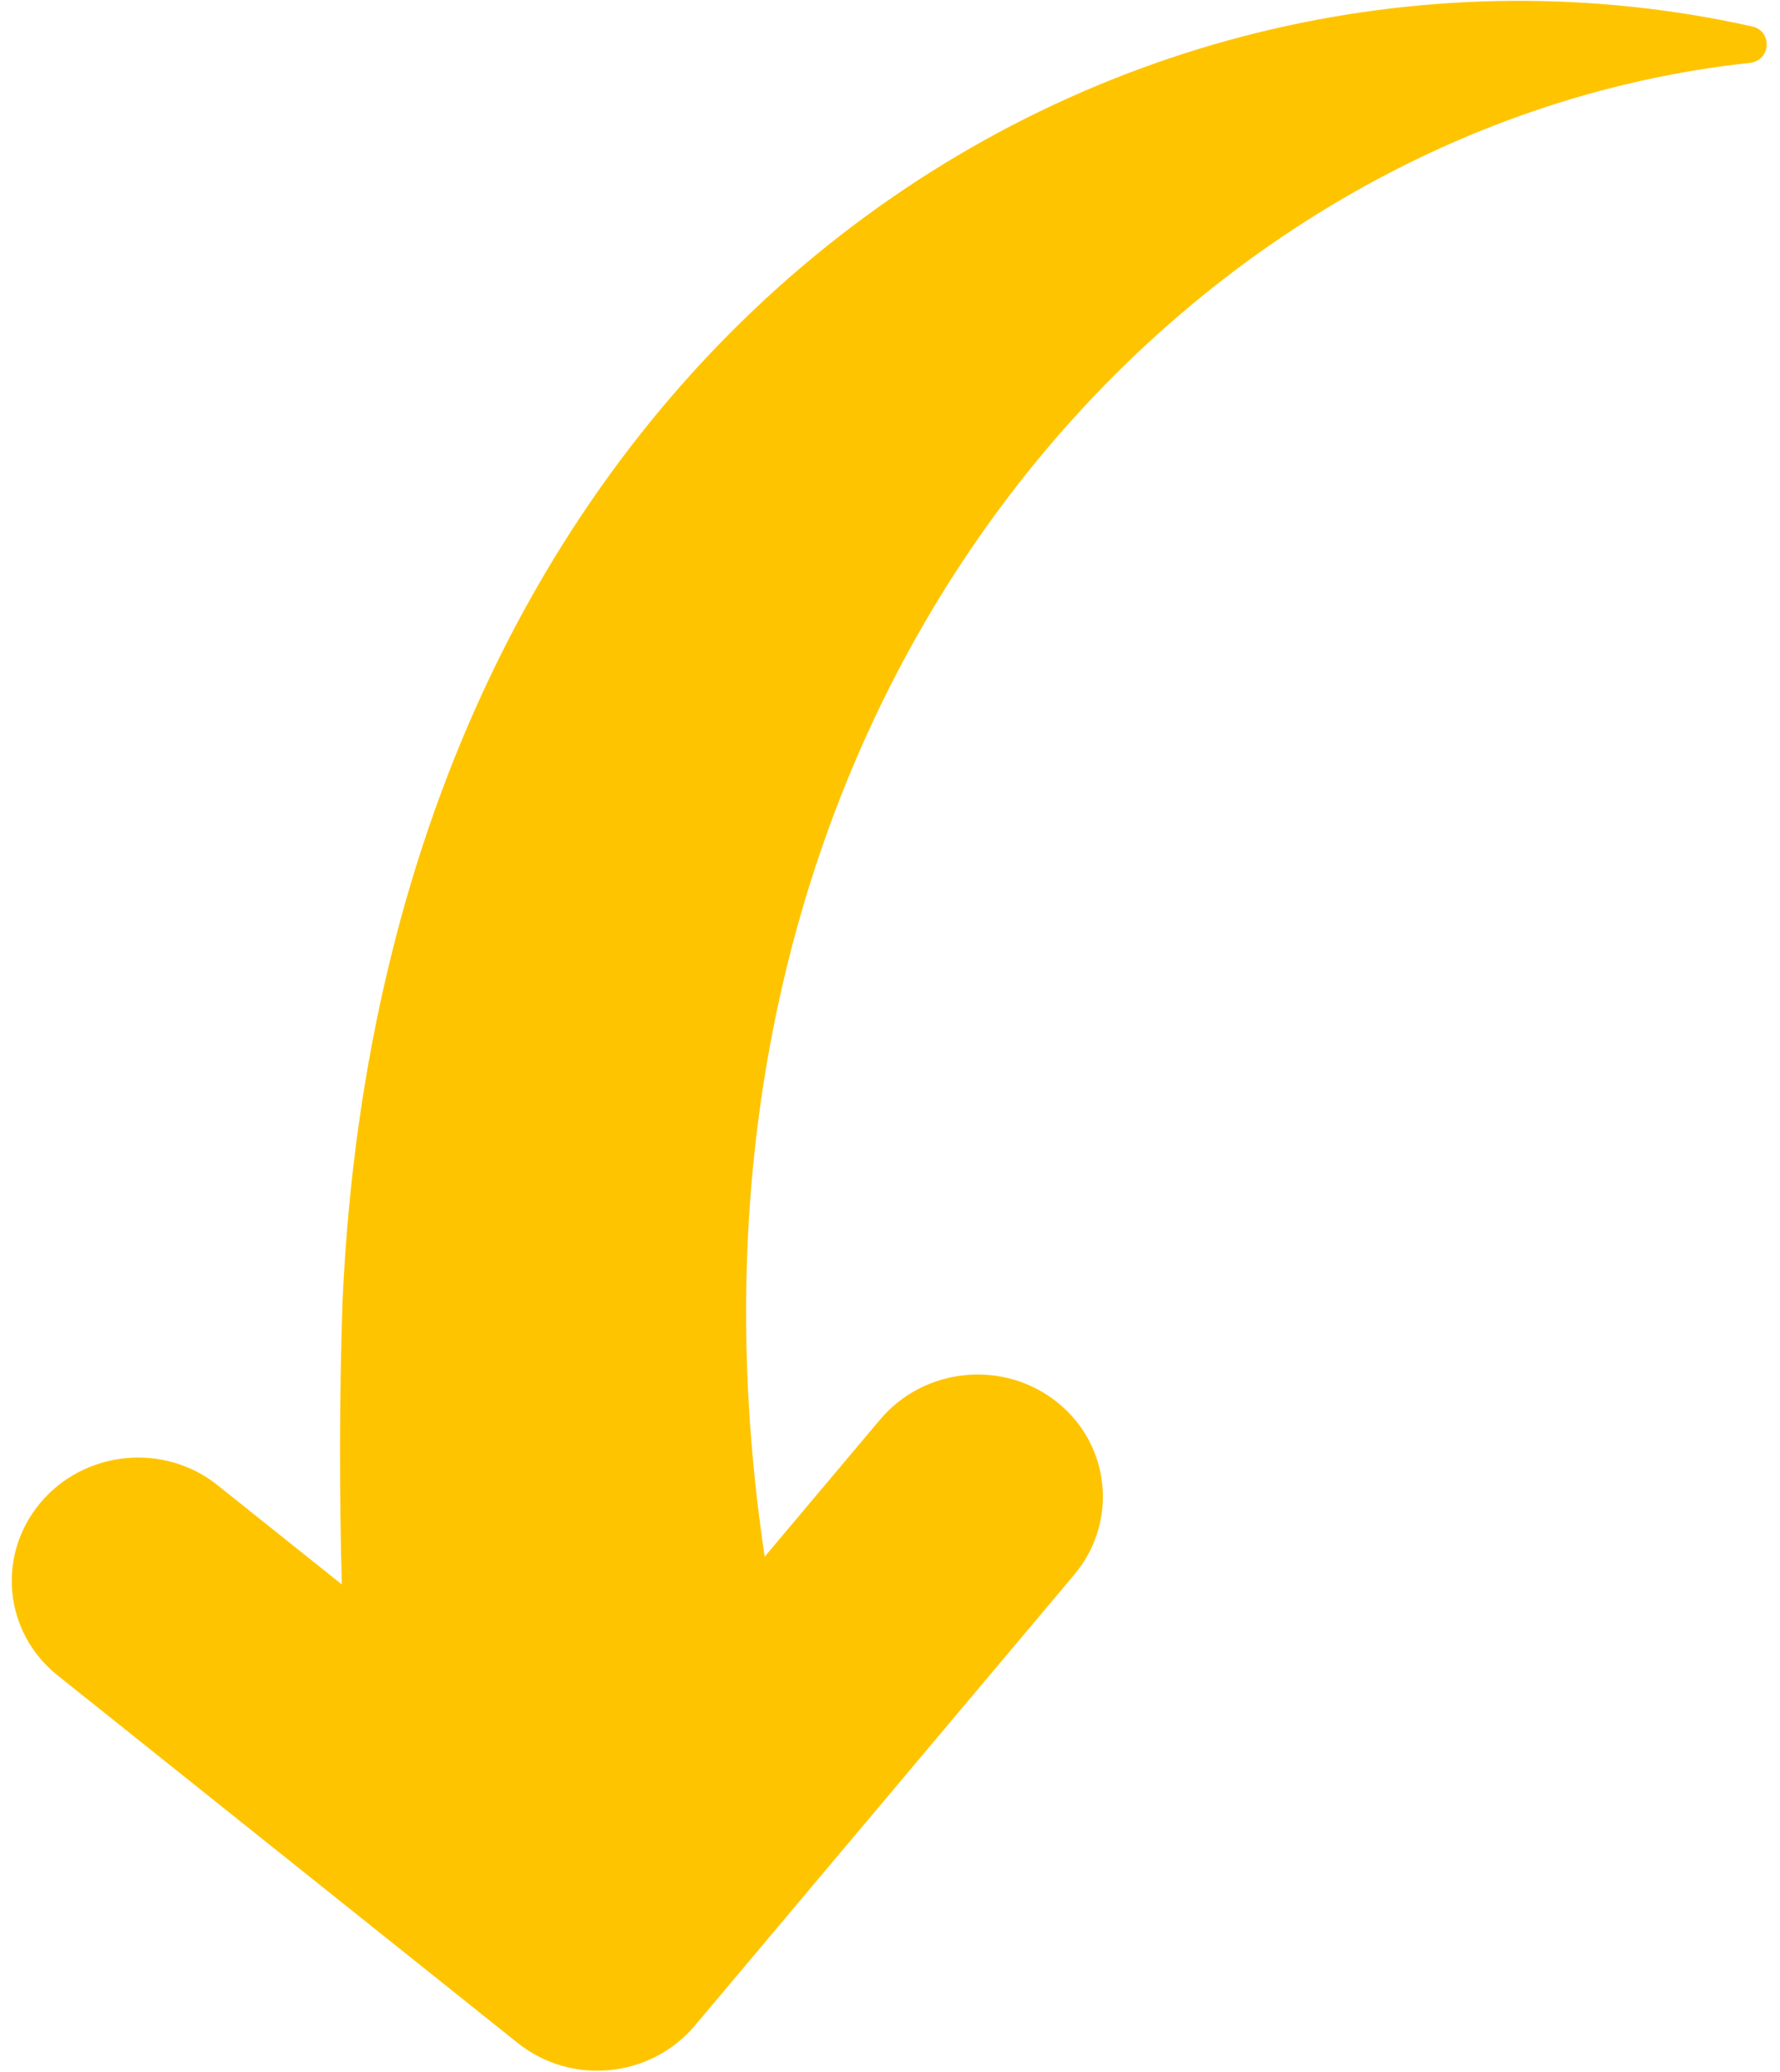 <svg width="55" height="64" viewBox="0 0 55 64" fill="none" xmlns="http://www.w3.org/2000/svg">
<path d="M21.471 62.564L33.191 48.64C34.556 47.018 34.32 44.631 32.663 43.308C31.005 41.985 28.556 42.227 27.191 43.849L23.628 48.081C19.778 22.422 35.879 3.897 54.067 1.942C54.725 1.872 54.77 0.958 54.145 0.818C34.605 -3.537 11.956 10.139 10.585 40.163C10.486 43.067 10.482 45.995 10.561 48.938L6.722 45.873C5.066 44.55 2.615 44.792 1.251 46.414C-0.114 48.036 0.121 50.423 1.778 51.746L15.999 63.103C17.656 64.428 20.105 64.186 21.471 62.564Z" fill="#FFC400"/>
</svg>
